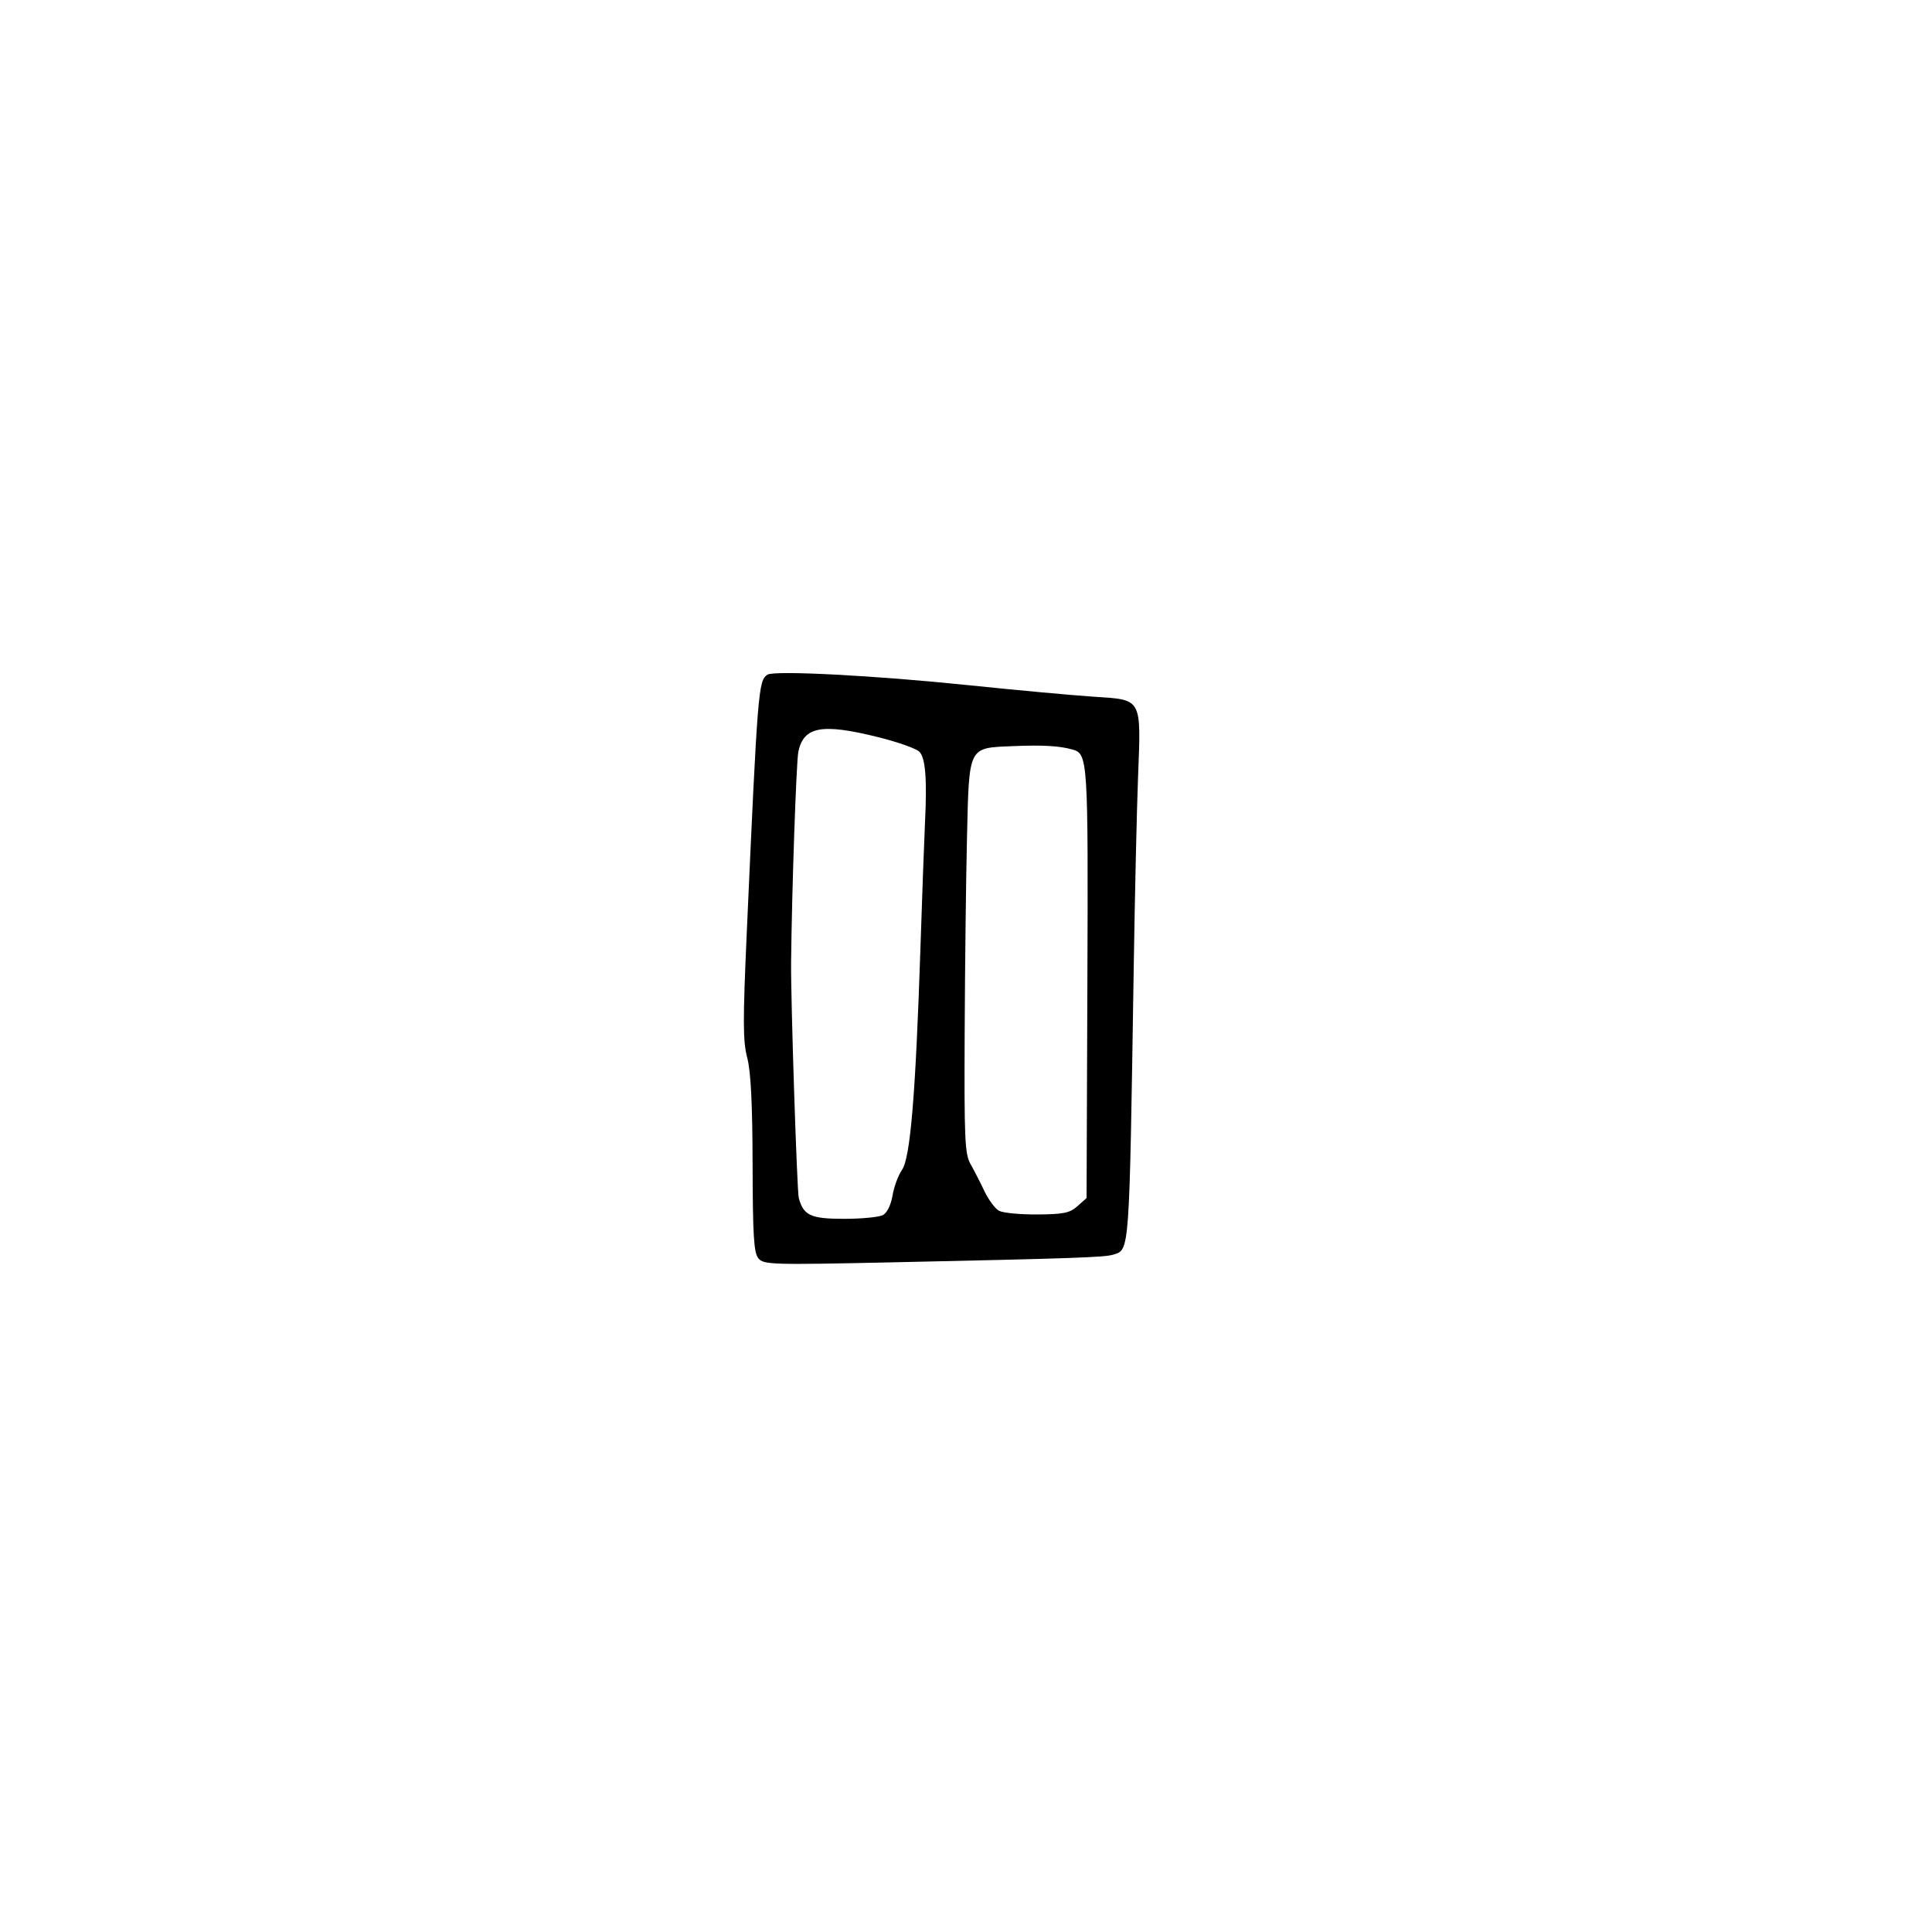 <svg id="svg-path" width="100%" height="100%" viewBox="0 0 512 512" version="1.1" xmlns="http://www.w3.org/2000/svg" style="fill-rule:evenodd;clip-rule:evenodd;stroke-linejoin:round;stroke-miterlimit:2;">
                        <path d="M203.398 178.790 C 200.969 180.372,200.791 182.585,197.894 247.304 C 196.852 270.596,196.872 275.951,198.020 280.304 C 198.980 283.949,199.406 292.395,199.445 308.594 C 199.490 327.462,199.771 332.016,200.981 333.475 C 202.372 335.153,204.513 335.218,235.981 334.542 C 284.100 333.509,292.768 333.208,295.007 332.498 C 299.395 331.105,299.256 333.036,300.447 256.500 C 300.747 237.250,301.261 214.525,301.591 206.000 C 302.410 184.800,302.784 185.483,289.887 184.638 C 284.232 184.267,269.232 182.888,256.553 181.572 C 231.967 179.021,205.195 177.620,203.398 178.790 M232.815 195.375 C 237.937 196.654,242.813 198.384,243.648 199.220 C 245.254 200.825,245.707 206.559,245.133 218.000 C 244.953 221.575,244.405 236.650,243.916 251.500 C 242.639 290.196,241.247 306.892,239.032 310.043 C 238.050 311.442,236.925 314.486,236.533 316.806 C 236.103 319.347,235.086 321.419,233.976 322.013 C 232.961 322.556,228.347 323.000,223.721 323.000 C 214.853 323.000,212.962 322.136,211.686 317.500 C 211.210 315.771,209.547 264.782,209.648 255.000 C 209.843 236.063,211.024 201.817,211.572 199.214 C 212.985 192.505,217.816 191.632,232.815 195.375 M284.251 198.642 C 288.298 199.782,288.391 201.241,288.167 260.500 L 287.951 317.500 285.542 319.645 C 283.507 321.457,281.856 321.798,274.905 321.843 C 270.379 321.873,265.820 321.439,264.773 320.878 C 263.725 320.318,261.979 317.978,260.891 315.680 C 259.803 313.381,258.145 310.150,257.207 308.500 C 255.687 305.828,255.516 302.000,255.647 273.500 C 255.728 255.900,256.007 232.600,256.267 221.722 C 256.846 197.565,256.508 198.234,268.370 197.735 C 276.325 197.400,280.734 197.652,284.251 198.642 " style="stroke: none; fill: black;">
                    </path></svg>